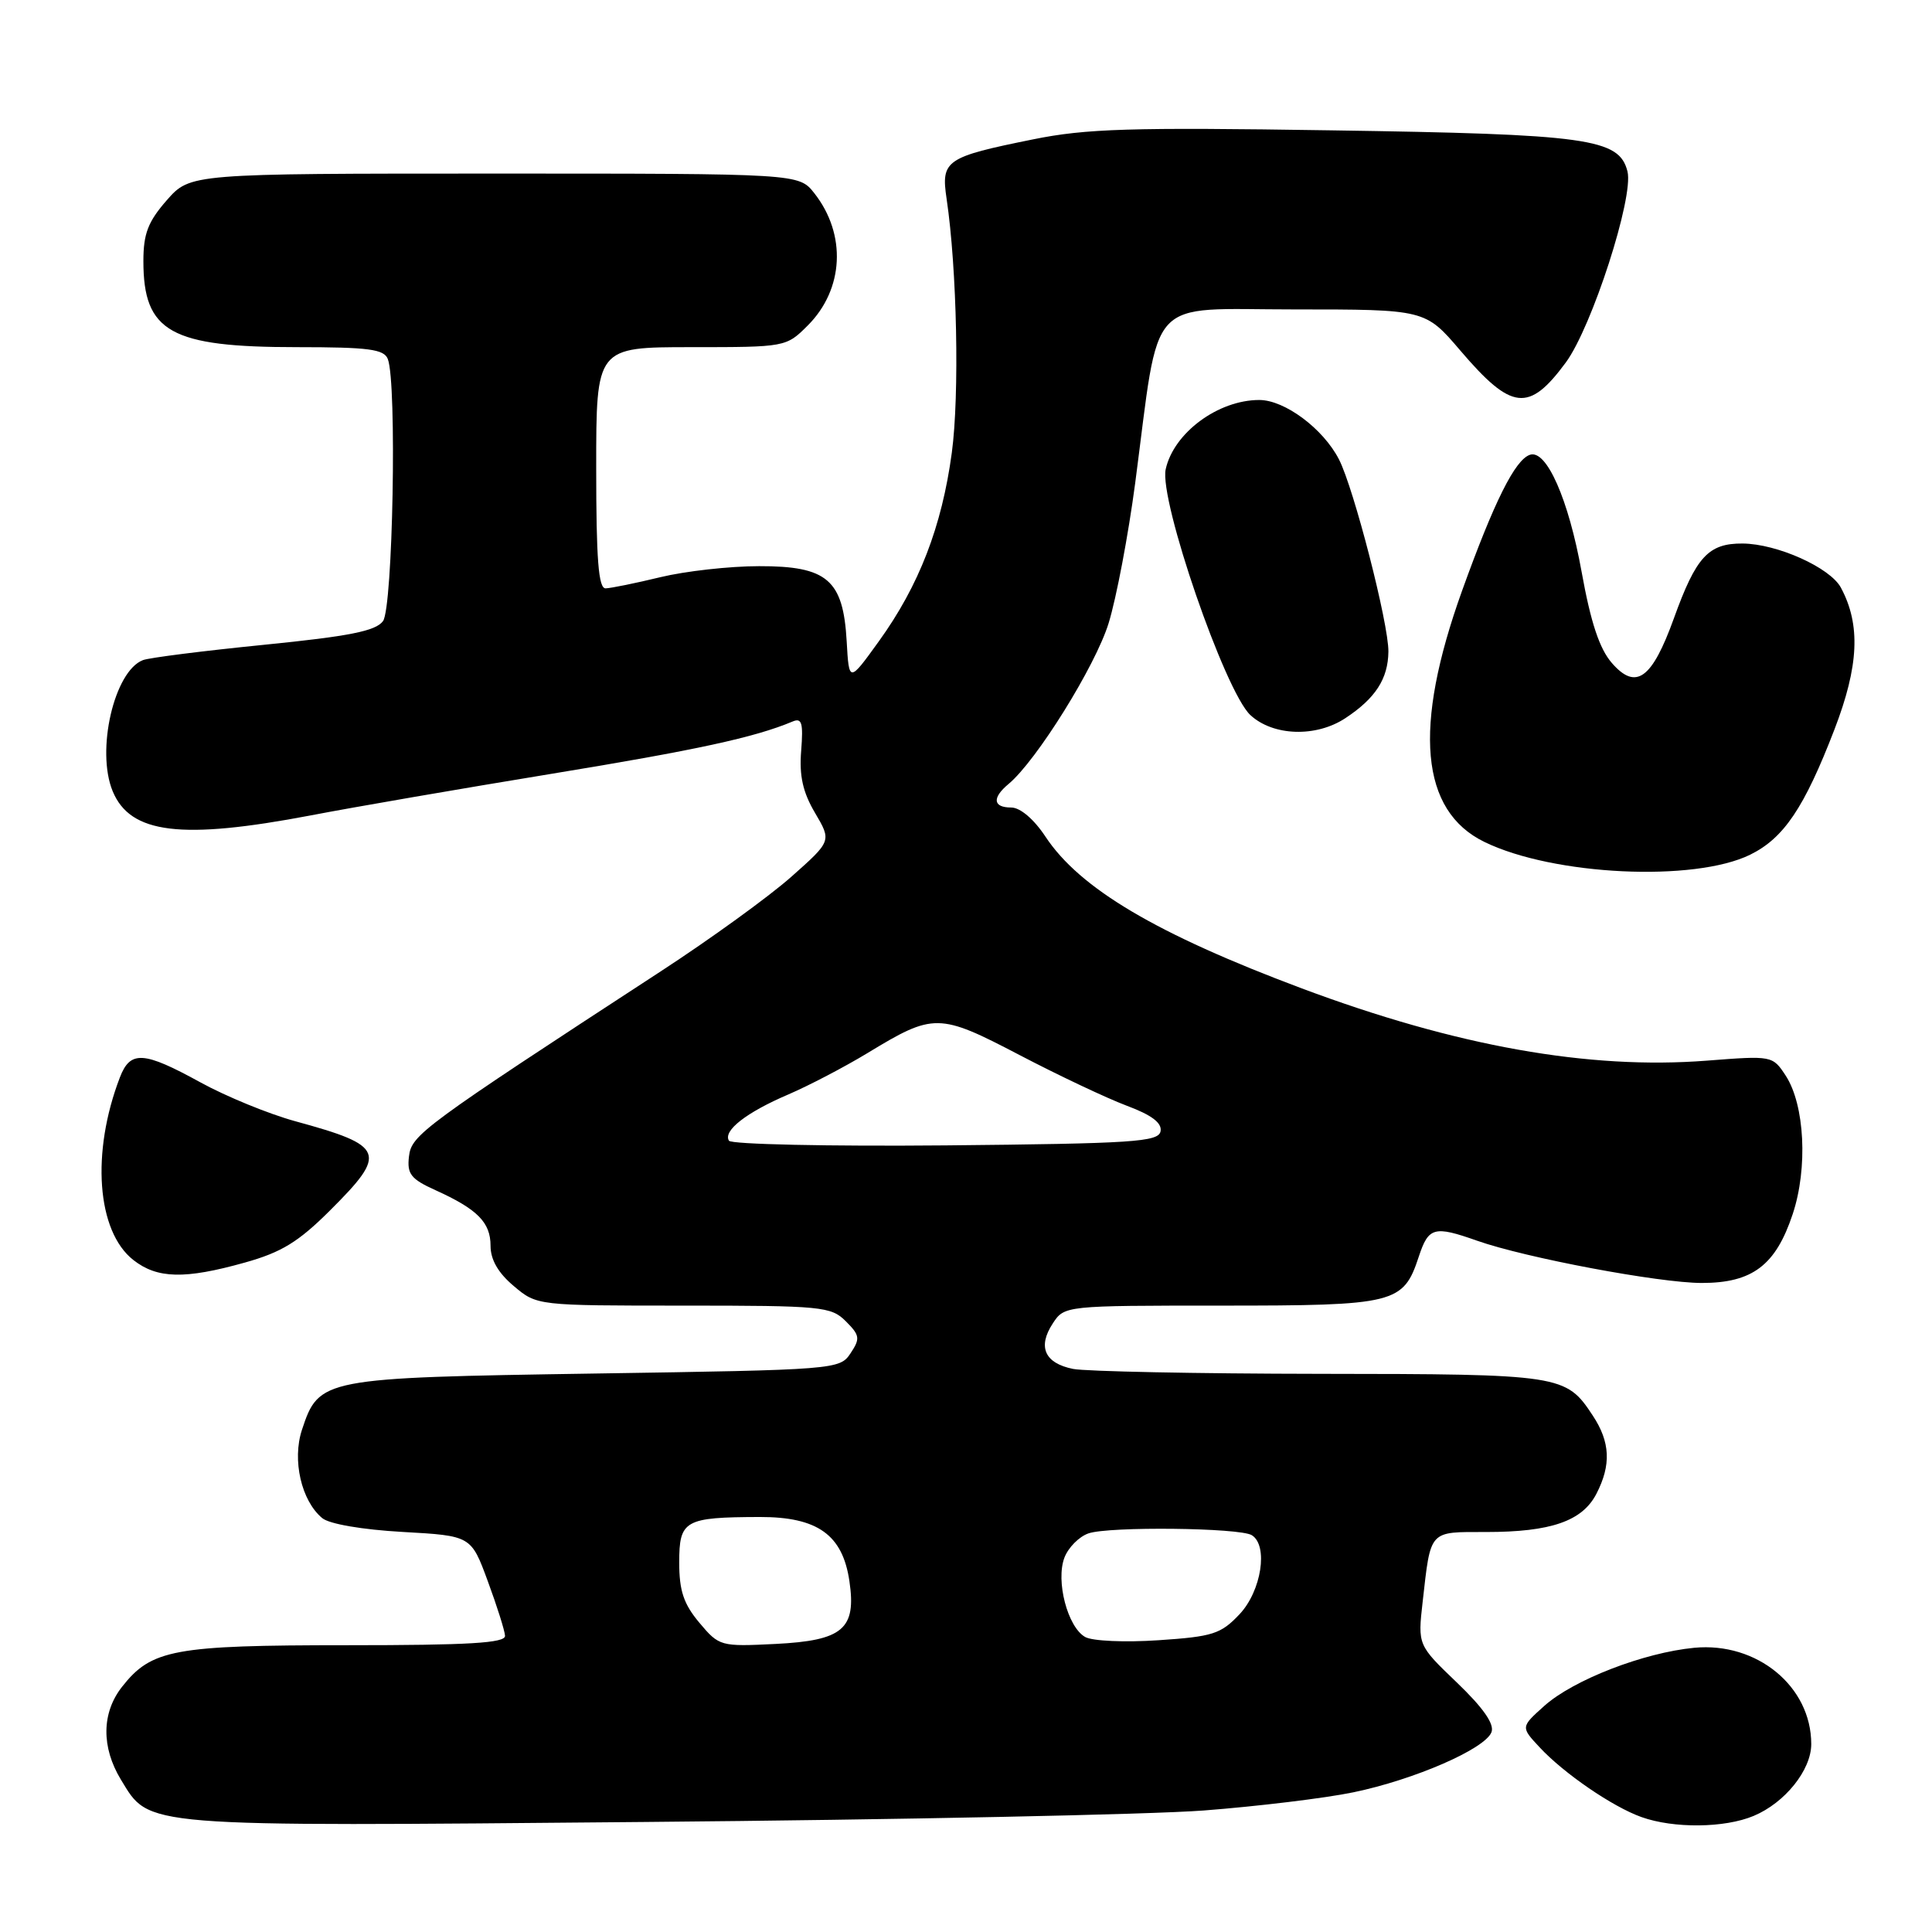 <?xml version="1.0" encoding="UTF-8" standalone="no"?>
<!DOCTYPE svg PUBLIC "-//W3C//DTD SVG 1.1//EN" "http://www.w3.org/Graphics/SVG/1.1/DTD/svg11.dtd" >
<svg xmlns="http://www.w3.org/2000/svg" xmlns:xlink="http://www.w3.org/1999/xlink" version="1.1" viewBox="0 0 256 256">
 <g >
 <path fill="currentColor"
d=" M 159.50 239.90 C 166.65 239.35 175.57 238.27 179.33 237.49 C 187.43 235.81 196.78 231.74 197.63 229.52 C 198.04 228.45 196.54 226.30 193.05 222.95 C 187.86 217.98 187.86 217.98 188.51 212.24 C 189.60 202.64 189.28 203.00 196.92 203.00 C 205.50 203.00 209.66 201.56 211.53 197.94 C 213.51 194.11 213.37 191.08 211.05 187.57 C 207.49 182.16 206.92 182.07 174.88 182.04 C 158.58 182.02 143.87 181.72 142.19 181.39 C 138.42 180.63 137.46 178.47 139.50 175.36 C 141.04 173.01 141.10 173.00 161.80 173.00 C 184.92 173.00 185.94 172.75 188.00 166.50 C 189.29 162.59 190.03 162.39 195.72 164.40 C 202.15 166.67 219.86 170.00 225.50 170.00 C 232.20 170.00 235.29 167.66 237.54 160.88 C 239.57 154.78 239.14 146.39 236.61 142.52 C 234.88 139.88 234.80 139.87 226.18 140.54 C 210.52 141.76 192.95 138.62 172.50 130.97 C 153.23 123.75 143.08 117.74 138.53 110.86 C 136.99 108.53 135.18 107.00 133.99 107.00 C 131.57 107.00 131.43 105.72 133.64 103.88 C 137.33 100.82 145.15 88.25 146.90 82.57 C 147.93 79.23 149.51 70.88 150.42 64.00 C 153.74 38.75 151.68 41.00 171.49 41.00 C 188.85 41.00 188.85 41.00 193.51 46.46 C 200.30 54.41 202.58 54.67 207.48 48.03 C 210.94 43.33 216.50 26.12 215.65 22.72 C 214.55 18.35 210.49 17.78 176.32 17.27 C 149.80 16.86 143.90 17.04 136.87 18.47 C 125.29 20.81 124.67 21.24 125.43 26.34 C 126.81 35.63 127.15 52.33 126.12 59.99 C 124.80 69.77 121.78 77.59 116.45 84.98 C 112.50 90.46 112.50 90.46 112.19 84.98 C 111.73 76.81 109.61 75.00 100.58 75.02 C 96.68 75.02 90.80 75.68 87.50 76.48 C 84.20 77.28 80.94 77.94 80.25 77.96 C 79.30 77.99 79.00 74.15 79.00 62.00 C 79.00 46.00 79.00 46.00 91.58 46.00 C 104.09 46.00 104.17 45.99 107.03 43.13 C 111.83 38.33 112.19 31.05 107.90 25.60 C 105.85 23.00 105.85 23.00 65.53 23.00 C 25.21 23.00 25.21 23.00 22.10 26.53 C 19.61 29.38 19.00 30.96 19.00 34.60 C 19.00 43.99 22.59 46.00 39.36 46.00 C 48.86 46.00 50.89 46.27 51.39 47.58 C 52.61 50.75 52.06 80.54 50.75 82.30 C 49.78 83.62 46.27 84.31 34.97 85.44 C 26.97 86.24 19.76 87.15 18.94 87.47 C 15.13 88.93 12.70 99.45 14.93 104.84 C 17.27 110.49 24.02 111.31 41.20 108.04 C 46.86 106.95 61.22 104.48 73.10 102.53 C 92.31 99.38 99.98 97.72 105.01 95.61 C 106.25 95.08 106.45 95.77 106.16 99.48 C 105.89 102.80 106.38 104.98 108.00 107.72 C 110.19 111.44 110.19 111.44 104.85 116.18 C 101.91 118.79 94.12 124.43 87.55 128.71 C 55.94 149.32 54.52 150.37 54.19 153.24 C 53.92 155.56 54.44 156.23 57.69 157.70 C 63.26 160.22 65.00 161.97 65.00 165.07 C 65.00 166.92 66.01 168.67 68.08 170.41 C 71.15 173.00 71.15 173.00 90.58 173.00 C 108.90 173.00 110.12 173.12 112.07 175.07 C 113.94 176.94 114.00 177.36 112.70 179.32 C 111.28 181.47 110.76 181.51 78.83 182.00 C 42.66 182.56 42.27 182.63 40.01 189.46 C 38.69 193.47 39.93 198.87 42.70 201.16 C 43.64 201.94 48.02 202.69 53.36 202.99 C 62.42 203.50 62.42 203.50 64.63 209.50 C 65.85 212.80 66.88 216.06 66.92 216.75 C 66.98 217.71 62.17 218.00 45.97 218.00 C 23.03 218.00 20.07 218.55 16.17 223.51 C 13.46 226.96 13.41 231.51 16.02 235.81 C 19.90 242.16 18.16 242.02 85.50 241.42 C 119.05 241.13 152.35 240.44 159.50 239.90 Z  M 232.36 240.62 C 236.51 238.89 240.00 234.54 240.00 231.10 C 240.00 223.46 232.81 217.55 224.50 218.34 C 217.80 218.98 208.49 222.59 204.64 226.03 C 201.50 228.84 201.50 228.84 204.00 231.52 C 207.22 234.99 213.68 239.41 217.50 240.77 C 221.78 242.30 228.52 242.23 232.36 240.62 Z  M 32.43 167.30 C 37.30 165.94 39.54 164.57 43.75 160.37 C 51.39 152.75 51.02 151.82 39.13 148.57 C 35.62 147.61 29.96 145.29 26.54 143.41 C 19.03 139.28 17.27 139.17 15.89 142.75 C 12.06 152.71 12.82 163.14 17.66 166.95 C 20.83 169.44 24.47 169.53 32.43 167.30 Z  M 231.91 113.25 C 236.36 111.06 239.07 107.05 243.07 96.67 C 246.31 88.25 246.57 82.79 243.93 77.87 C 242.51 75.21 235.47 72.05 230.90 72.02 C 226.37 71.99 224.74 73.77 221.80 81.93 C 218.89 89.99 216.77 91.52 213.58 87.85 C 211.94 85.97 210.78 82.48 209.57 75.76 C 207.84 66.16 204.92 59.53 202.73 60.26 C 200.75 60.92 197.99 66.45 193.72 78.31 C 187.21 96.43 188.20 107.44 196.71 111.57 C 205.84 116.01 224.48 116.90 231.91 113.25 Z  M 178.27 95.16 C 182.26 92.53 183.93 89.94 183.97 86.34 C 184.01 82.65 179.39 64.70 177.42 60.87 C 175.33 56.80 170.23 53.00 166.86 53.00 C 161.40 53.00 155.52 57.36 154.46 62.18 C 153.57 66.25 162.31 91.62 165.68 94.75 C 168.69 97.54 174.38 97.73 178.27 95.16 Z  M 92.67 215.02 C 90.59 212.54 90.00 210.79 90.00 207.04 C 90.00 201.43 90.70 201.04 100.69 201.01 C 108.34 201.00 111.65 203.37 112.55 209.50 C 113.49 215.85 111.70 217.38 102.77 217.83 C 95.47 218.19 95.30 218.15 92.67 215.02 Z  M 143.79 216.91 C 141.46 215.60 139.87 209.48 141.04 206.40 C 141.55 205.06 142.98 203.61 144.23 203.18 C 146.97 202.24 164.27 202.43 165.87 203.42 C 168.08 204.78 167.15 210.81 164.25 213.89 C 161.77 216.52 160.70 216.86 153.50 217.34 C 149.07 217.64 144.74 217.45 143.79 216.91 Z  M 96.59 151.15 C 95.78 149.83 98.89 147.40 104.46 145.02 C 107.18 143.85 111.91 141.38 114.96 139.53 C 123.72 134.21 124.40 134.21 135.08 139.79 C 140.26 142.50 146.66 145.52 149.29 146.51 C 152.62 147.75 153.99 148.80 153.78 149.90 C 153.51 151.31 150.18 151.53 125.31 151.77 C 109.79 151.91 96.89 151.63 96.59 151.15 Z "/>
</g>
</svg>